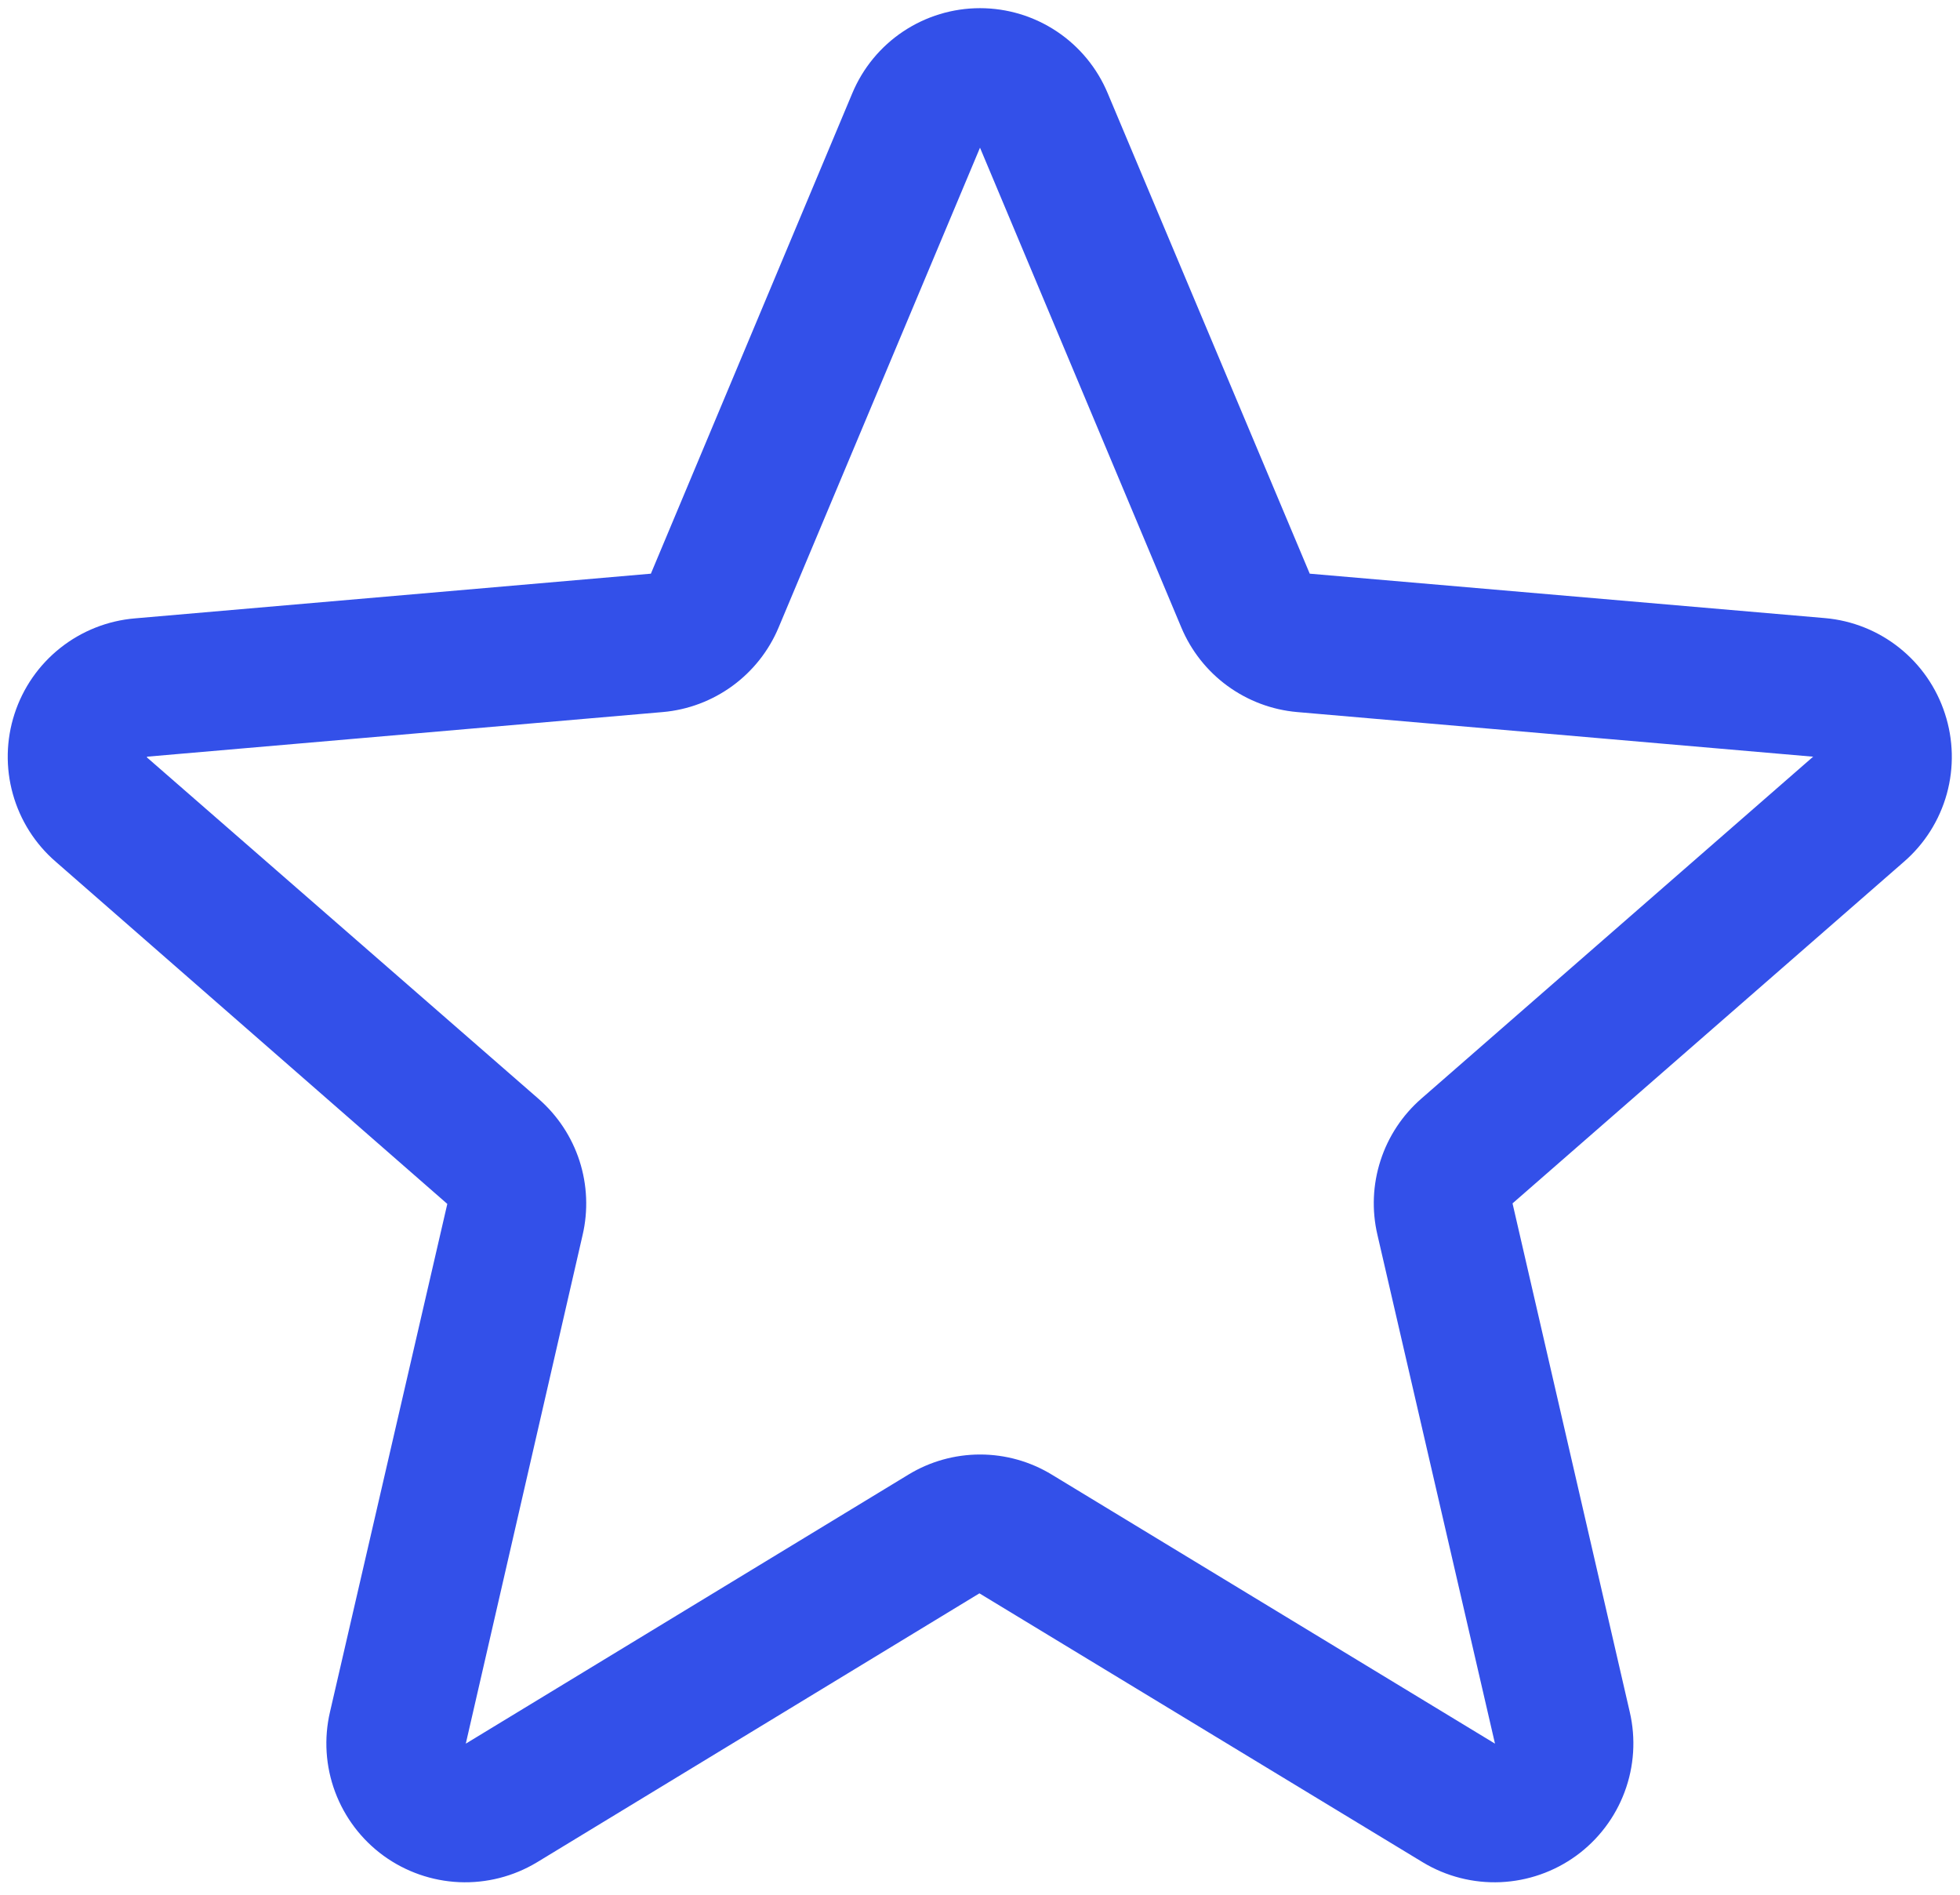<svg width="60" height="58" viewBox="0 0 60 58" fill="none" xmlns="http://www.w3.org/2000/svg">
<path id="Vector" d="M59.538 21.843C59.28 21.049 58.795 20.349 58.143 19.83C57.491 19.31 56.7 18.994 55.869 18.921L40.094 17.561L33.91 2.856C33.588 2.084 33.045 1.425 32.349 0.961C31.654 0.498 30.836 0.25 30 0.25C29.164 0.25 28.347 0.498 27.651 0.961C26.955 1.425 26.412 2.084 26.09 2.856L19.925 17.561L4.131 18.929C3.297 18.999 2.502 19.314 1.846 19.834C1.191 20.353 0.703 21.055 0.445 21.851C0.186 22.647 0.168 23.502 0.394 24.308C0.619 25.114 1.077 25.836 1.711 26.382L13.693 36.853L10.102 52.403C9.912 53.217 9.966 54.068 10.258 54.851C10.55 55.634 11.065 56.314 11.741 56.806C12.417 57.297 13.223 57.578 14.057 57.615C14.892 57.651 15.719 57.44 16.435 57.009L29.982 48.774L43.558 57.009C44.273 57.44 45.1 57.651 45.935 57.615C46.77 57.578 47.575 57.297 48.251 56.806C48.927 56.314 49.443 55.634 49.734 54.851C50.026 54.068 50.08 53.217 49.89 52.403L46.302 36.837L58.281 26.382C58.915 25.834 59.372 25.11 59.596 24.302C59.819 23.495 59.799 22.639 59.538 21.843ZM55.495 23.171L43.515 33.626C42.932 34.133 42.498 34.789 42.261 35.525C42.023 36.26 41.99 37.046 42.166 37.799L45.765 53.375L32.2 45.141C31.538 44.737 30.778 44.524 30.003 44.524C29.228 44.524 28.468 44.737 27.806 45.141L14.259 53.375L17.834 37.809C18.01 37.057 17.977 36.271 17.74 35.535C17.502 34.8 17.068 34.144 16.485 33.636L4.5 23.187C4.499 23.179 4.499 23.171 4.5 23.163L20.289 21.797C21.06 21.73 21.797 21.452 22.422 20.996C23.047 20.54 23.536 19.921 23.835 19.208L30 4.521L36.163 19.208C36.462 19.921 36.95 20.54 37.575 20.996C38.2 21.452 38.938 21.73 39.709 21.797L55.5 23.163C55.5 23.163 55.5 23.179 55.5 23.181L55.495 23.171Z" fill="#3350E9"/>
</svg>
